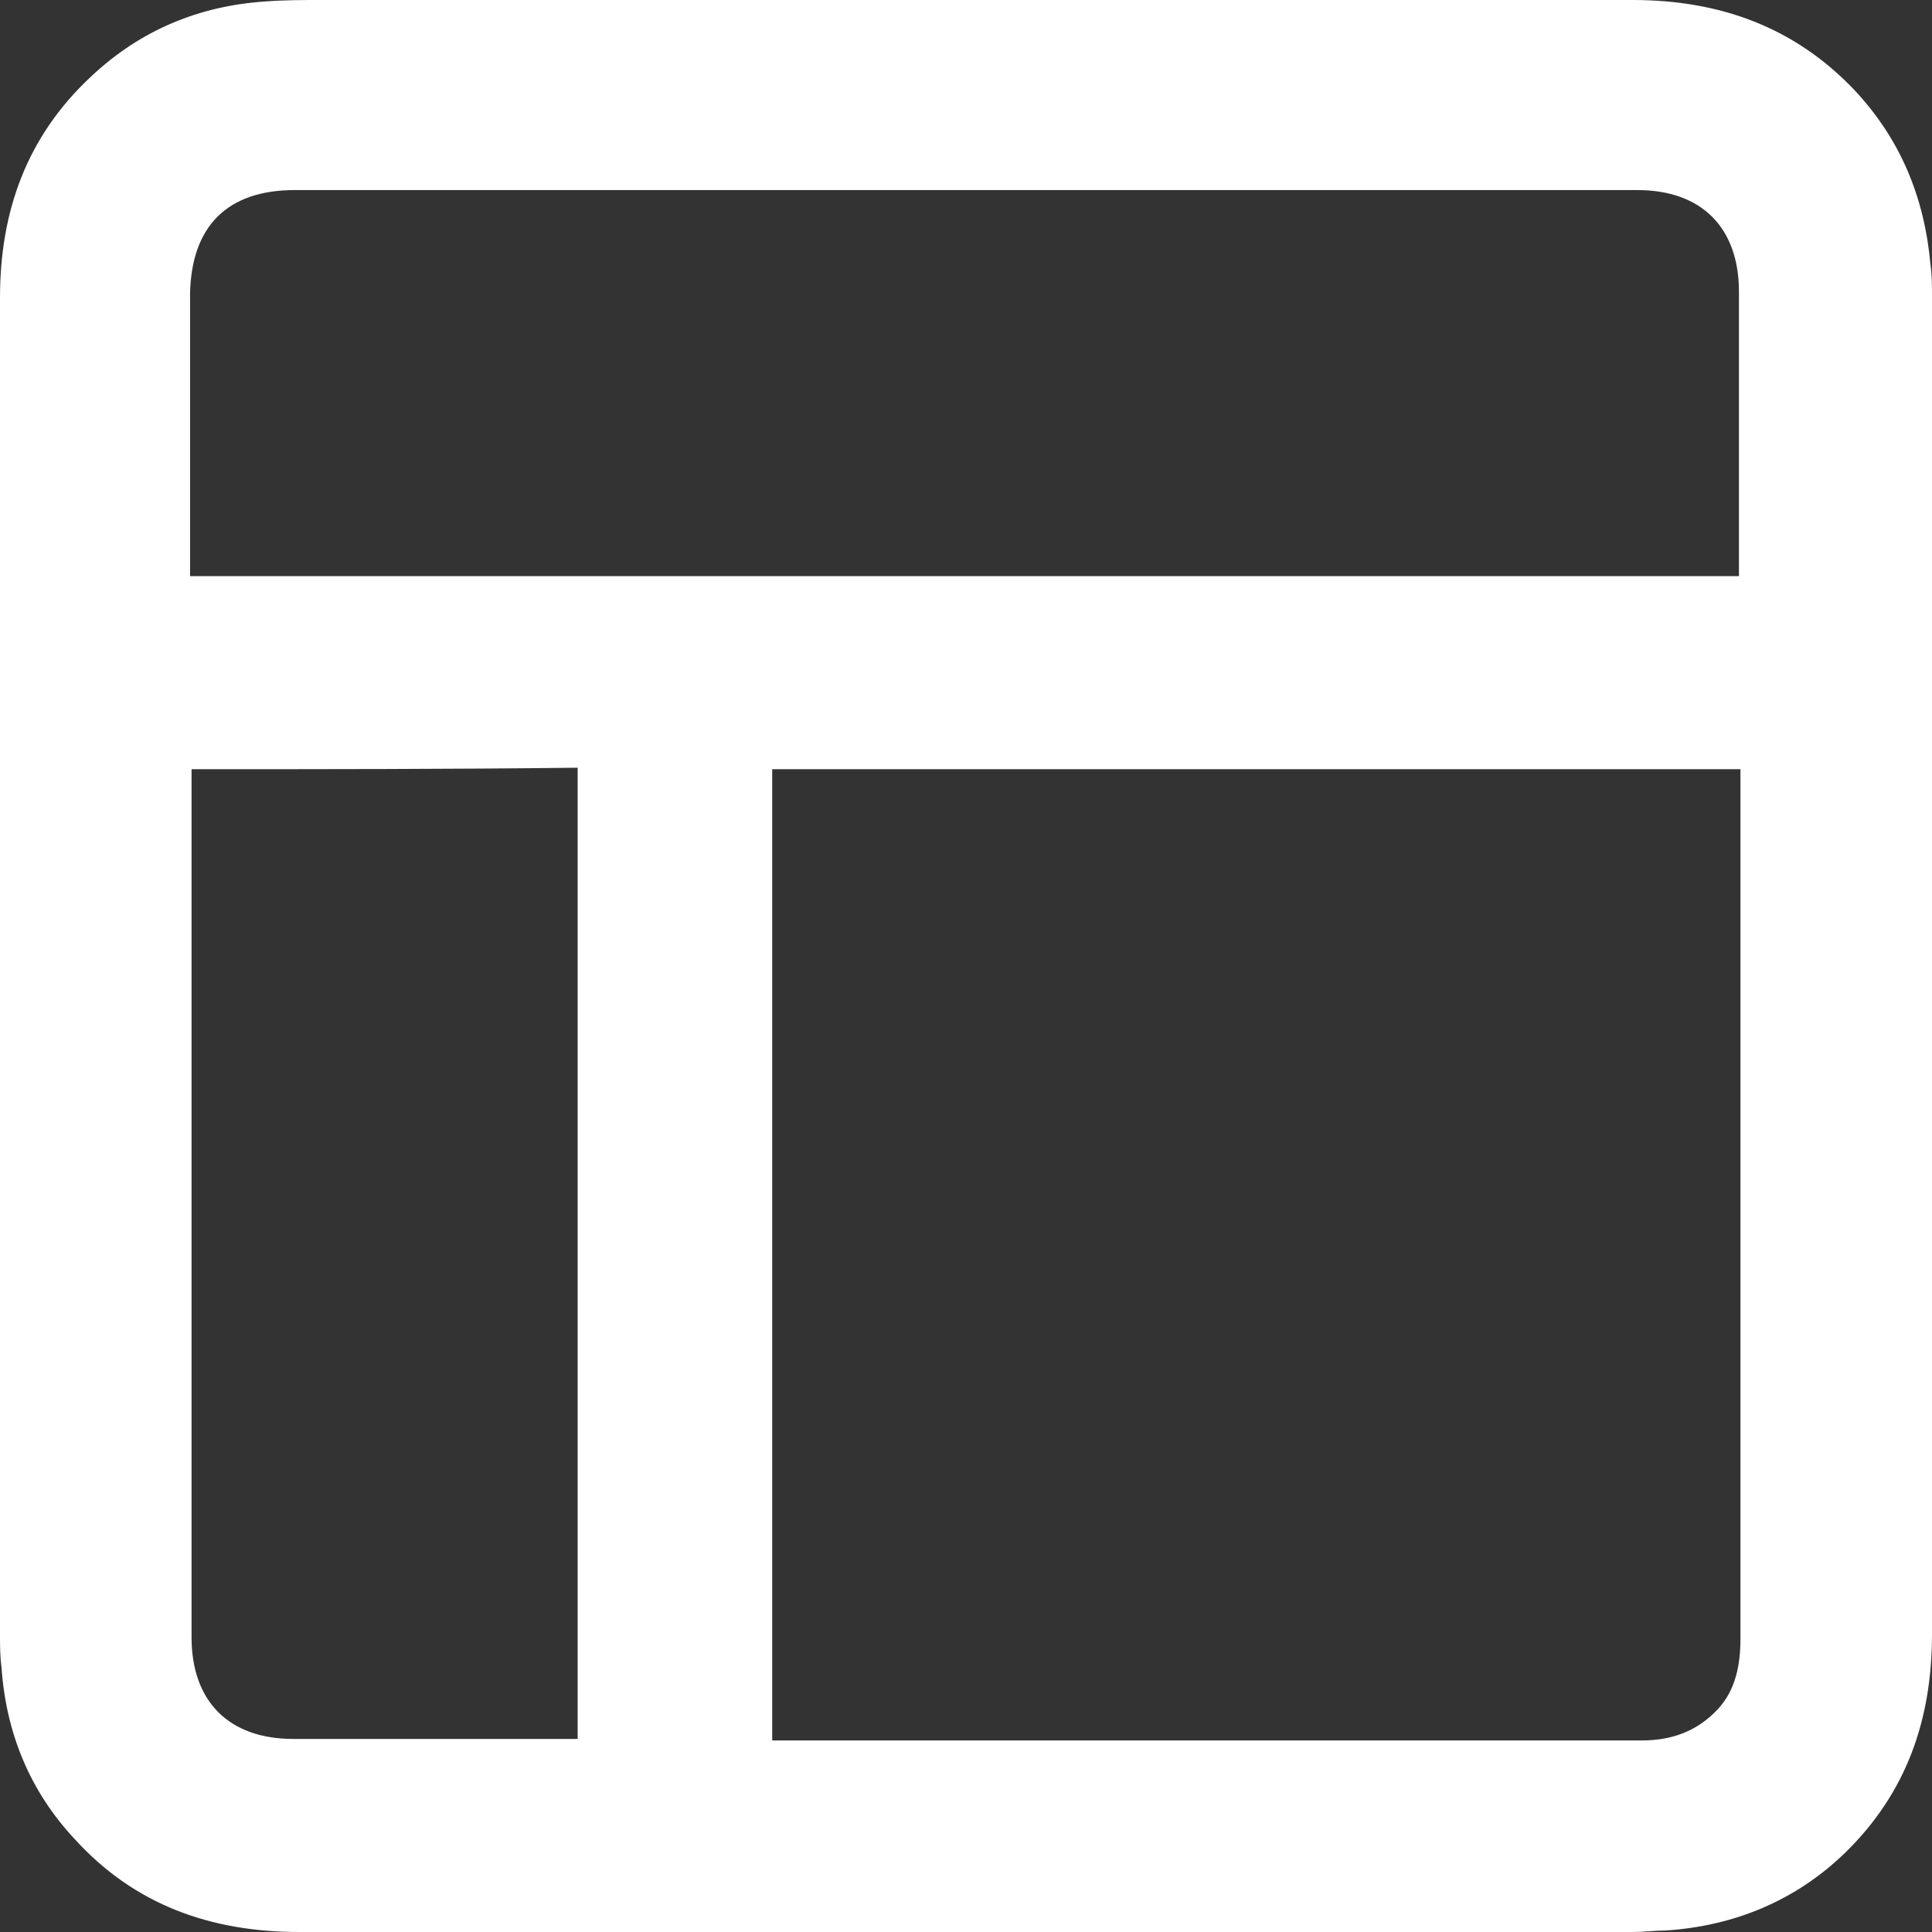 <?xml version="1.0" encoding="utf-8"?>
<!-- Generator: Adobe Illustrator 19.1.0, SVG Export Plug-In . SVG Version: 6.00 Build 0)  -->
<svg version="1.1" id="Layer_1" xmlns="http://www.w3.org/2000/svg" xmlns:xlink="http://www.w3.org/1999/xlink" x="0px" y="0px"
	 viewBox="-69.7 329.8 129.1 129.1" style="enable-background:new -69.7 329.8 129.1 129.1;" xml:space="preserve">
<rect x="-69.7" y="329.8" width="129.1" height="129.1" fill="#333333" stroke="none"/>
<style type="text/css">
	.st0{fill:#FFFFFF;}
</style>
<path class="st0" d="M-5.2,329.8c14.9,0,29.7,0,44.6,0c5.8,0,10.8,1.8,14.8,6c3.1,3.3,4.7,7.2,5.1,11.7c0.1,0.7,0.1,1.4,0.1,2.1
	c0,29.8,0,59.6,0,89.4c0,5.7-1.7,10.6-5.8,14.6c-3.3,3.2-7.4,4.9-12,5.2c-0.7,0-1.5,0.1-2.2,0.1c-29.7,0-59.4,0-89.1,0
	c-5.9,0-11-1.8-15-6.2c-3-3.2-4.6-7.1-4.9-11.5c-0.1-0.7-0.1-1.5-0.1-2.2c0-29.8,0-59.5,0-89.3c0-5.8,1.8-10.8,6.1-14.8
	c3.3-3.1,7.2-4.7,11.6-5c1.3-0.1,2.5-0.1,3.8-0.1C-33.9,329.8-19.5,329.8-5.2,329.8z M46.6,381.2c-21.7,0-43.2,0-64.7,0
	c0,21.6,0,43.2,0,64.9c0.5,0,1,0,1.4,0c13.4,0,26.7,0,40.1,0c5.5,0,11.1,0,16.6,0c2,0,3.7-0.6,5.1-2.1c1.2-1.3,1.5-3,1.5-4.7
	c0-19,0-37.9,0-56.9C46.6,382,46.6,381.7,46.6,381.2z M-57,368.3c34.6,0,69,0,103.5,0c0-0.4,0-0.7,0-1c0-6,0-12,0-18
	c0-4.3-2.5-6.8-6.8-6.8c-29.9,0-59.8,0-89.7,0c-4.5,0-6.9,2.4-7,6.9c0,4.9,0,9.8,0,14.7C-57,365.5-57,366.9-57,368.3z M-56.9,381.2
	c0,0.4,0,0.8,0,1.1c0,19,0,37.9,0,56.9c0,4.3,2.5,6.8,6.8,6.8c6,0,12,0,18,0c0.3,0,0.7,0,1,0c0-21.7,0-43.2,0-64.9
	C-39.7,381.2-48.2,381.2-56.9,381.2z"/>
</svg>
